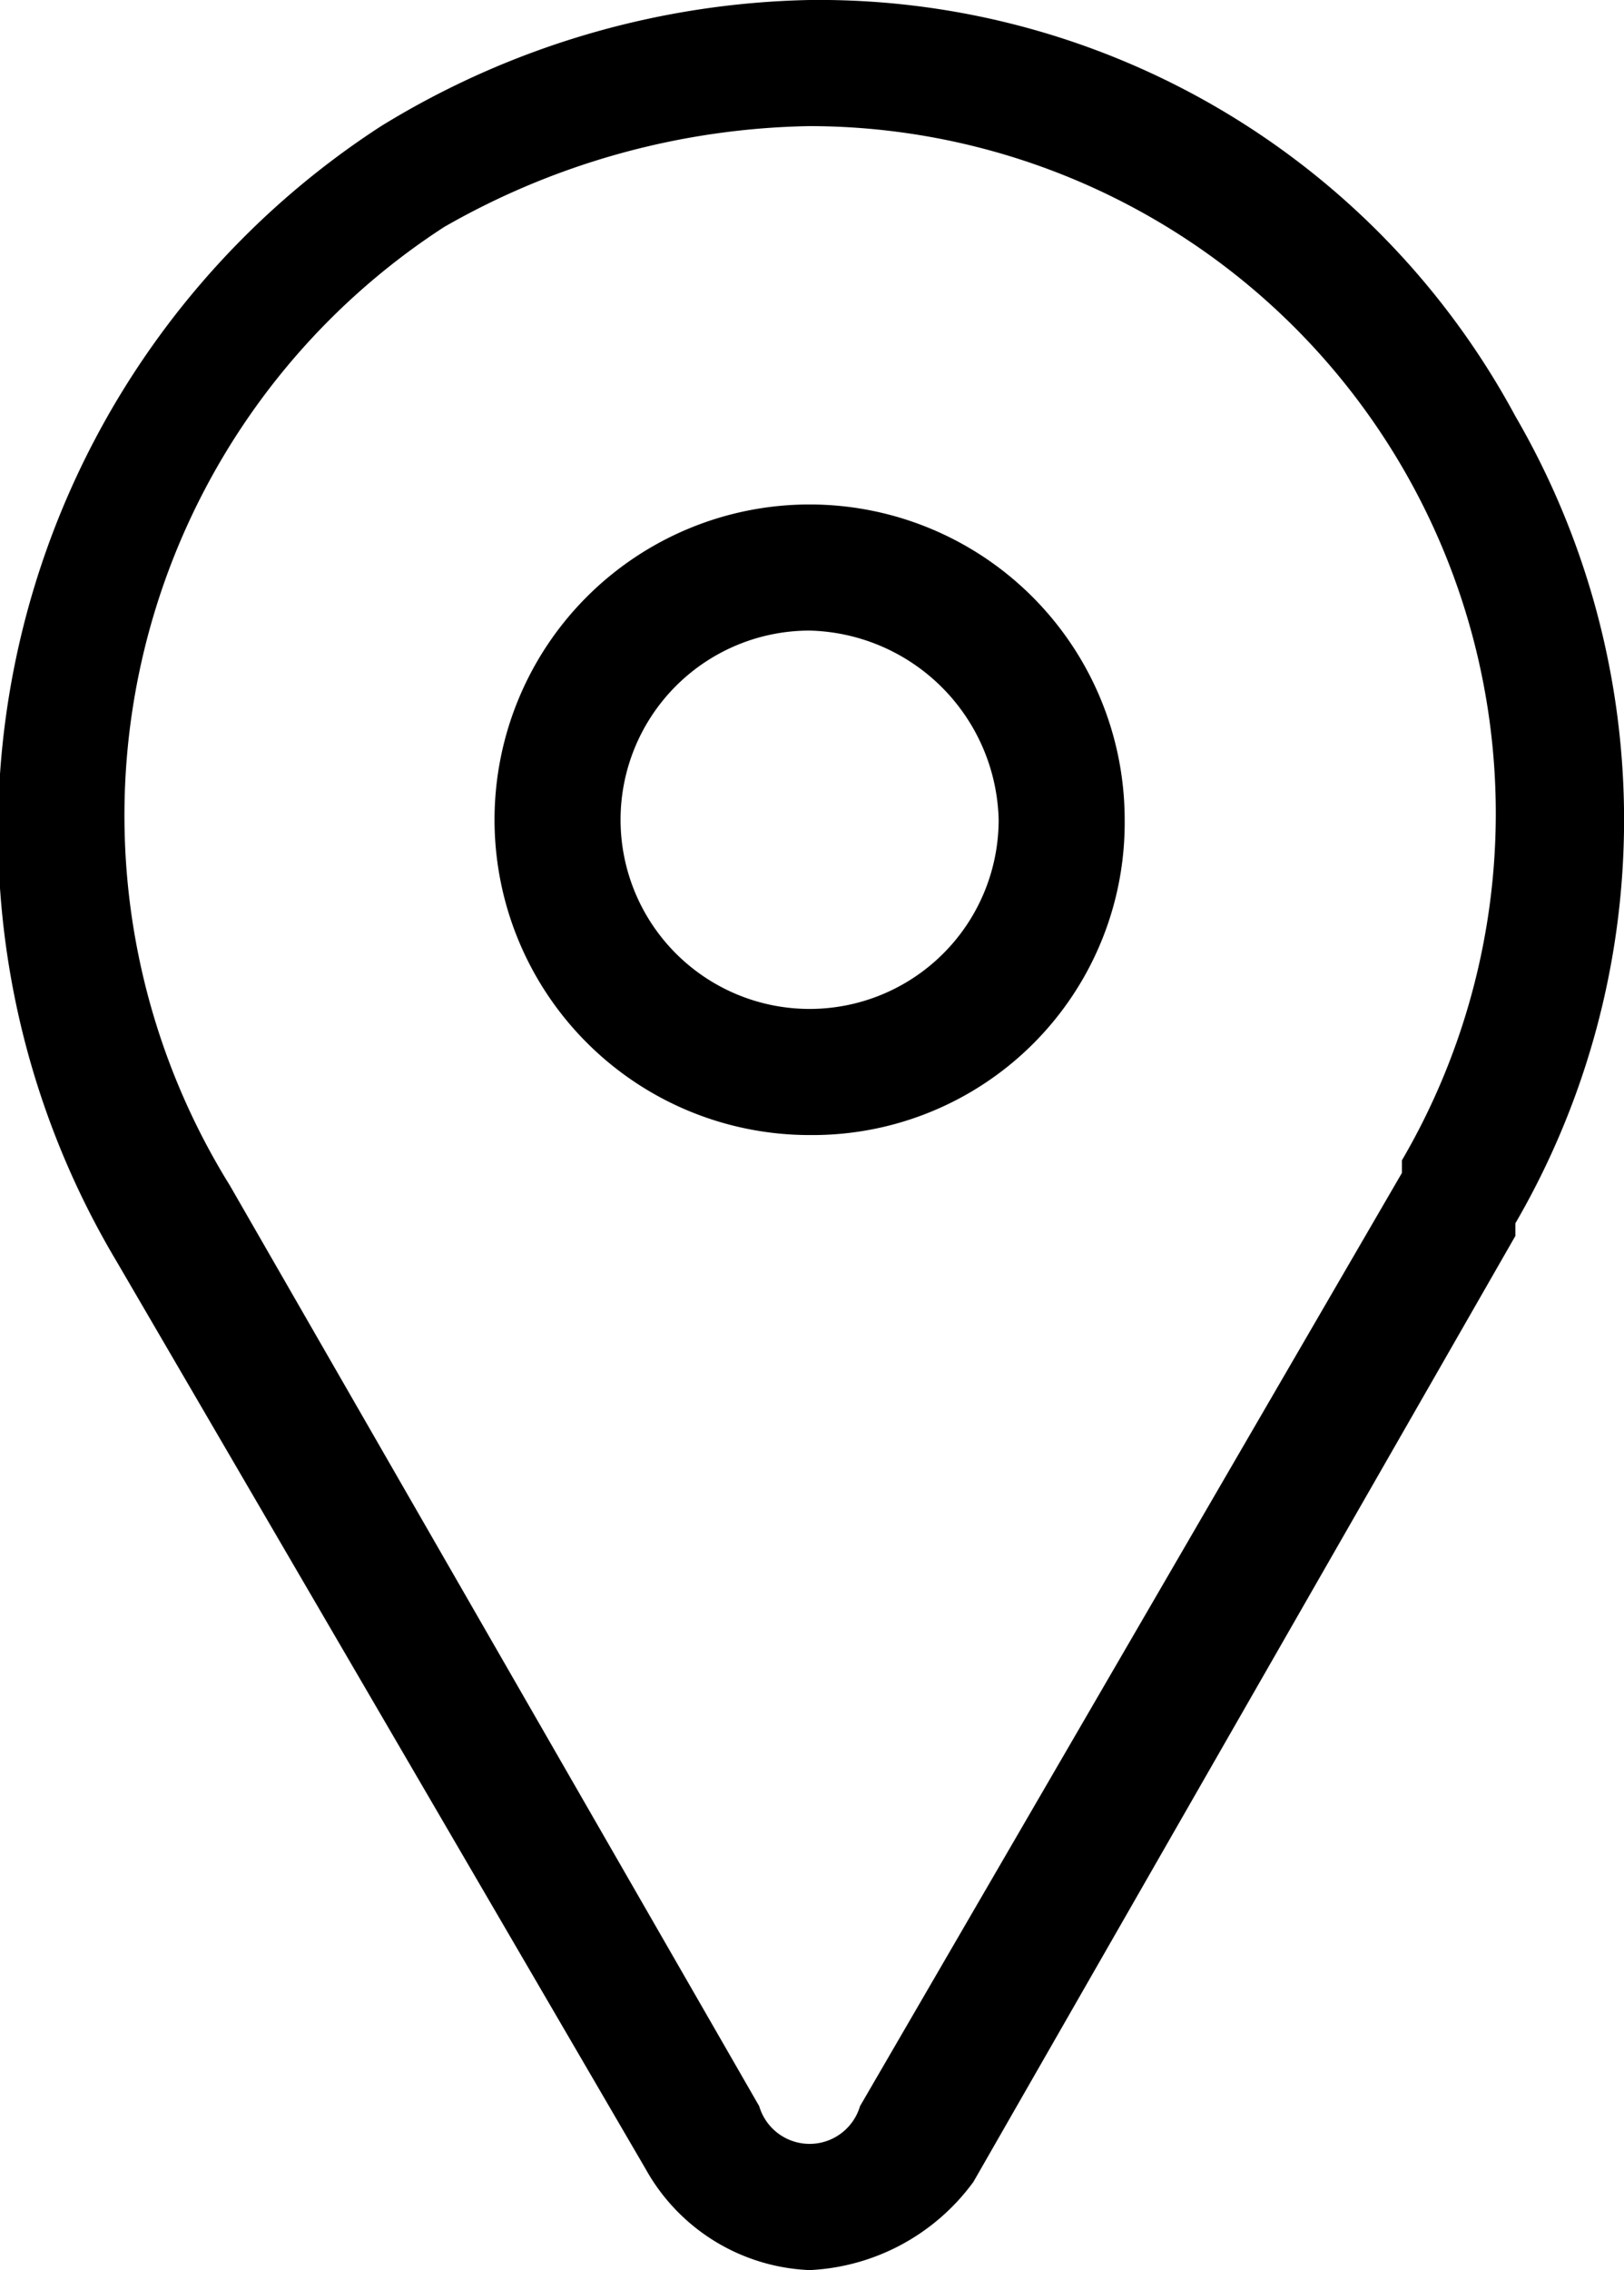 <svg xmlns="http://www.w3.org/2000/svg" viewBox="0 0 12.886 18"><g transform="translate(-13.576 -11)"><path fill="currentColor" d="M20,29a1.561,1.561,0,0,1-1.3-.8L14.5,21a6.66,6.66,0,0,1,2.1-9A6.742,6.742,0,0,1,20,11a6.277,6.277,0,0,1,5.6,3.3,6.367,6.367,0,0,1,0,6.4v.1l-4.3,7.5A1.709,1.709,0,0,1,20,29Zm0-17a6.026,6.026,0,0,0-2.9.8,5.561,5.561,0,0,0-1.7,7.6l4.2,7.3a.417.417,0,0,0,.8,0l4.3-7.4v-.1A5.45,5.45,0,0,0,20,12Z"/><path fill="currentColor"  d="M20,20a2.5,2.5,0,1,1,2.5-2.5A2.476,2.476,0,0,1,20,20Zm0-4a1.5,1.5,0,1,0,1.5,1.5A1.538,1.538,0,0,0,20,16Z"/></g></svg>
